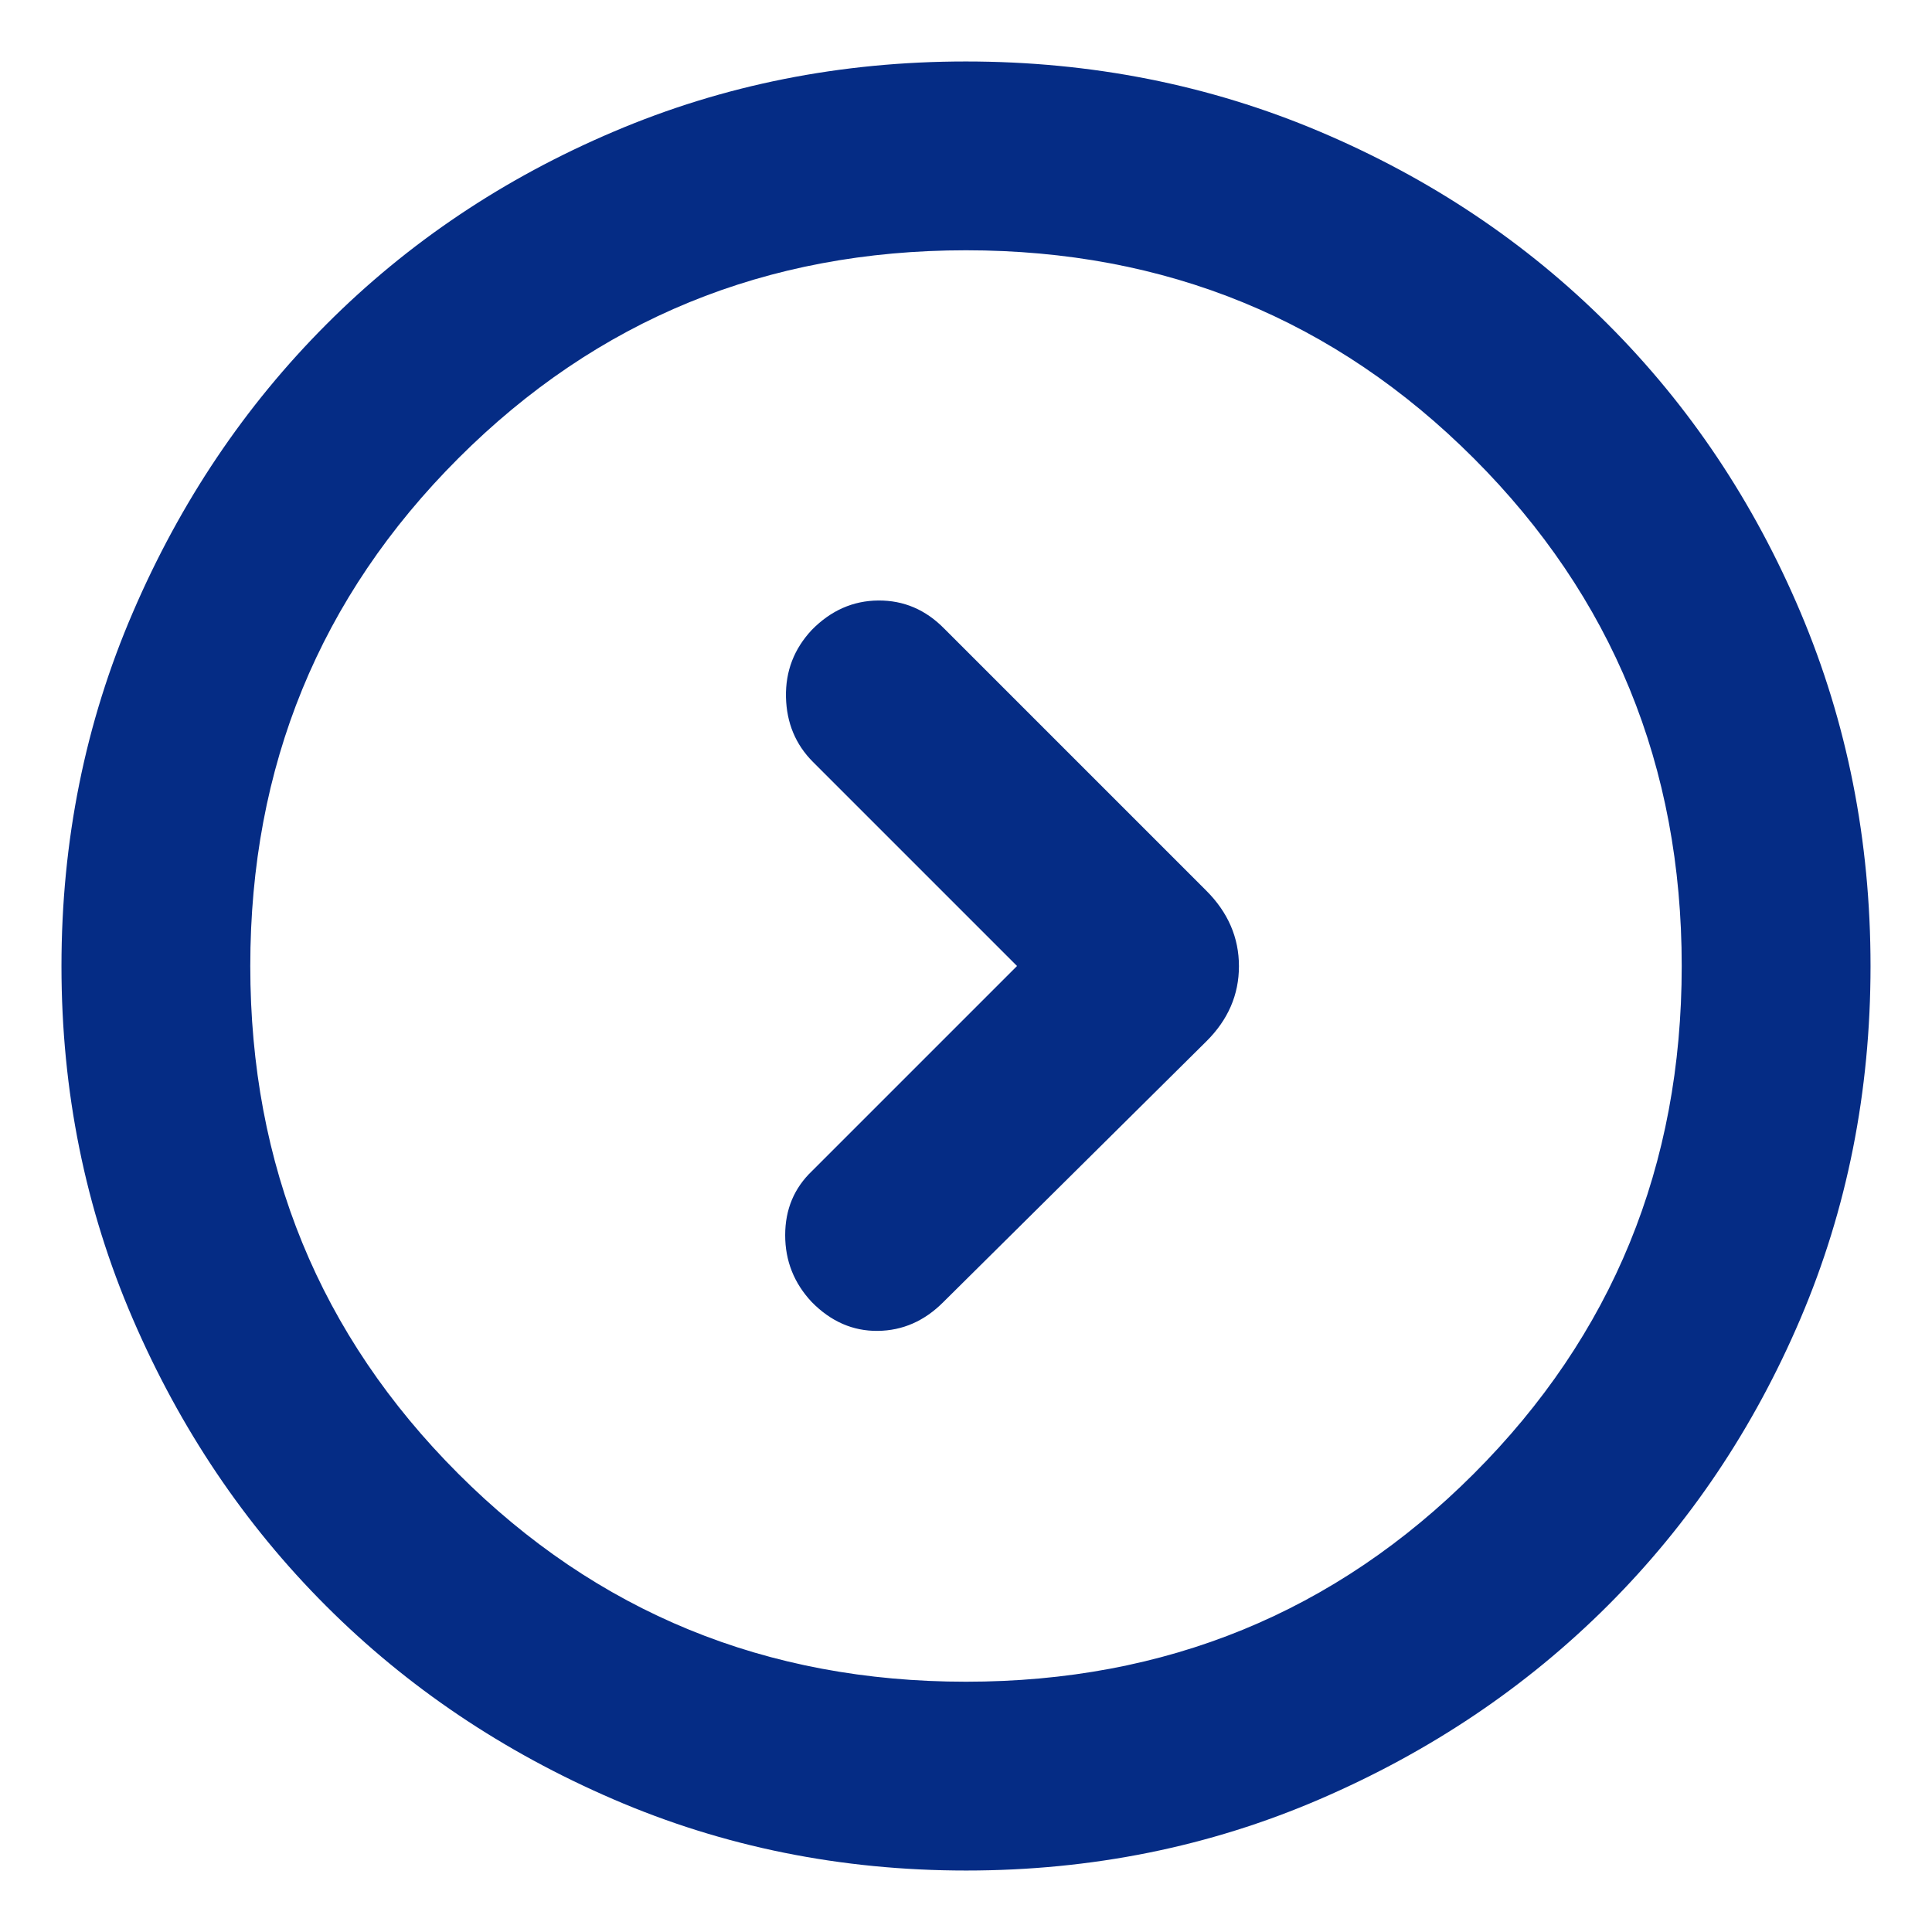 <svg width="22" height="22" viewBox="0 0 22 22" fill="none" xmlns="http://www.w3.org/2000/svg">
<path d="M11.581 11L9.248 13.333C9.043 13.528 8.941 13.772 8.941 14.065C8.941 14.358 9.042 14.612 9.244 14.827C9.462 15.049 9.713 15.158 9.995 15.155C10.278 15.152 10.527 15.043 10.742 14.827L13.737 11.858C13.984 11.613 14.108 11.328 14.108 11.002C14.108 10.677 13.984 10.39 13.737 10.143L10.752 7.158C10.54 6.942 10.29 6.836 10.002 6.838C9.715 6.84 9.462 6.951 9.244 7.173C9.042 7.389 8.944 7.643 8.95 7.938C8.957 8.232 9.059 8.478 9.258 8.677L11.581 11ZM11.002 21.3C9.577 21.3 8.238 21.03 6.985 20.489C5.731 19.948 4.641 19.215 3.714 18.288C2.786 17.361 2.052 16.271 1.512 15.018C0.971 13.765 0.7 12.426 0.7 11.002C0.7 9.573 0.971 8.23 1.513 6.973C2.054 5.715 2.789 4.622 3.718 3.692C4.646 2.762 5.736 2.031 6.988 1.499C8.239 0.966 9.576 0.7 10.998 0.7C12.427 0.7 13.77 0.966 15.027 1.498C16.284 2.03 17.378 2.761 18.308 3.691C19.238 4.621 19.97 5.714 20.502 6.971C21.034 8.228 21.3 9.571 21.3 11.001C21.3 12.43 21.034 13.768 20.502 15.016C19.97 16.264 19.239 17.352 18.31 18.281C17.38 19.21 16.287 19.945 15.03 20.487C13.774 21.029 12.431 21.3 11.002 21.3ZM11 19.15C13.275 19.15 15.203 18.361 16.782 16.782C18.361 15.203 19.15 13.275 19.15 11C19.15 8.725 18.361 6.798 16.782 5.219C15.203 3.64 13.275 2.85 11 2.85C8.725 2.85 6.798 3.64 5.219 5.219C3.64 6.798 2.85 8.725 2.85 11C2.85 13.275 3.64 15.203 5.219 16.782C6.798 18.361 8.725 19.15 11 19.15Z" fill="#052C85"/>
</svg>
